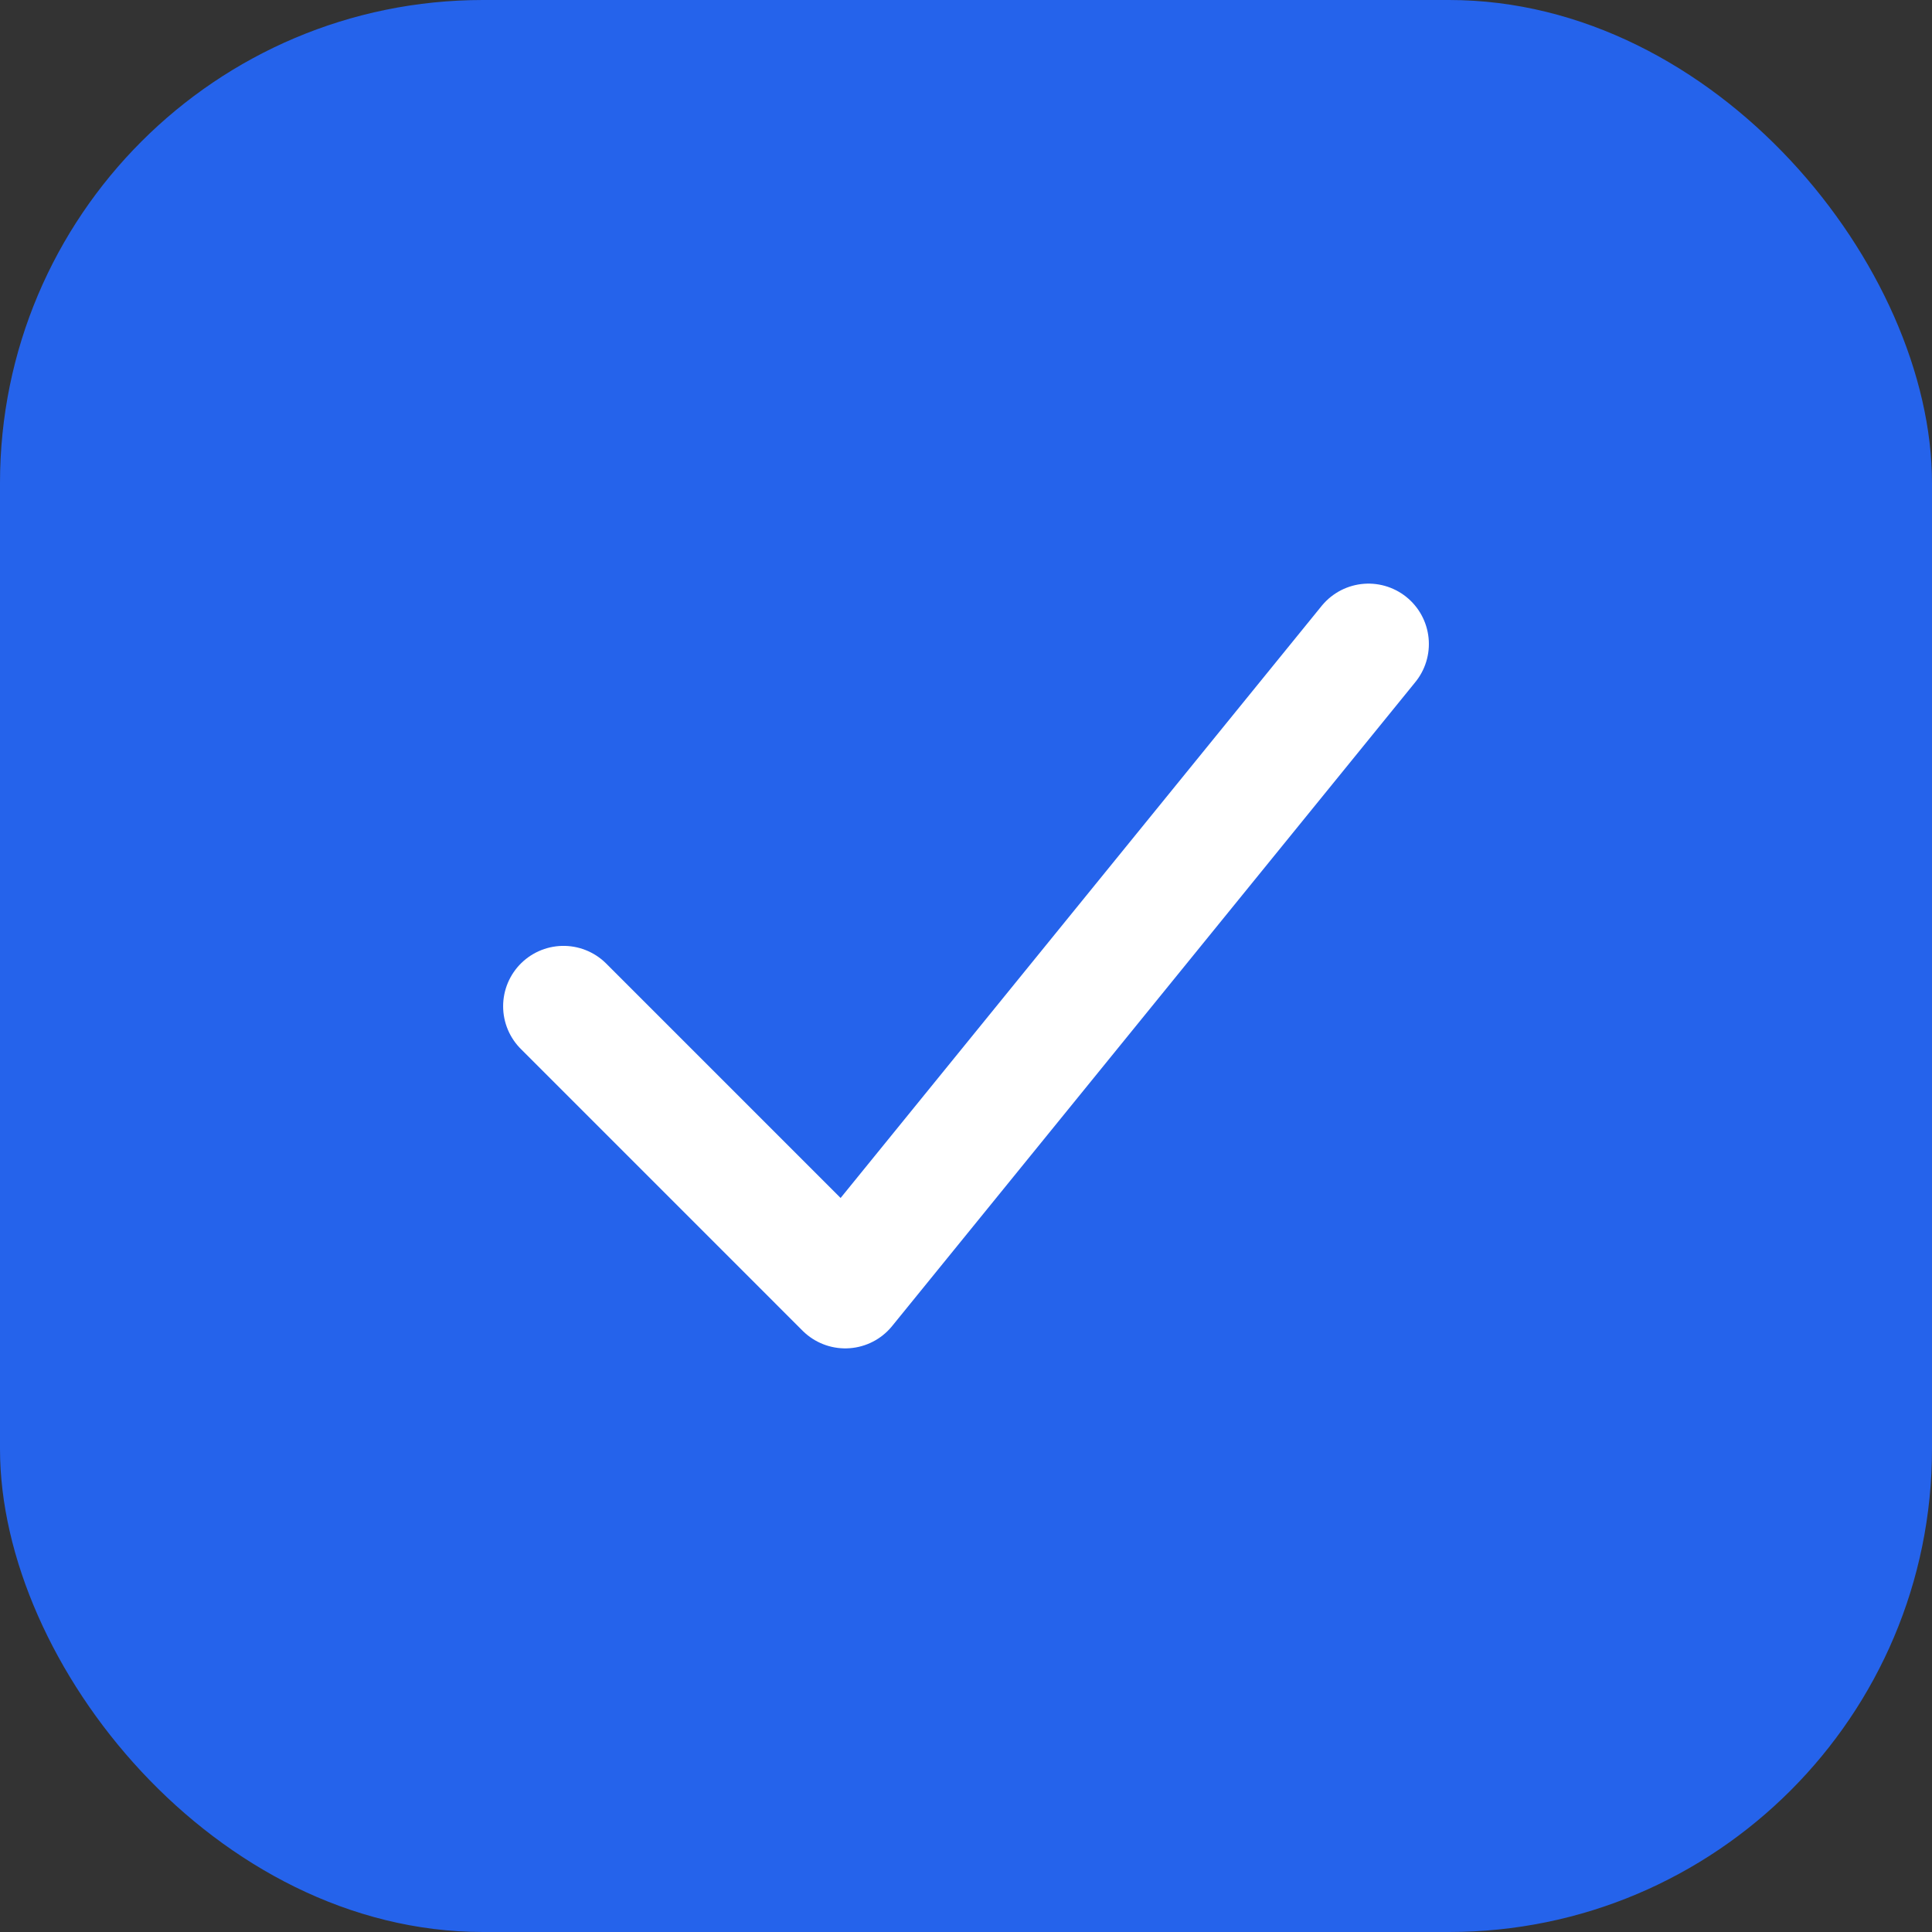 <svg xmlns="http://www.w3.org/2000/svg" viewBox="0 0 24 24" fill="none">
  <rect x="0" y="0" width="24" height="24" fill="#333333" stroke="none"/>
  <rect width="24" height="24" rx="6" fill="#2563eb" />
  <path d="M7 12.5L10.5 16L17 8" stroke="white" stroke-width="1.5" stroke-linecap="round" stroke-linejoin="round" />
</svg>
